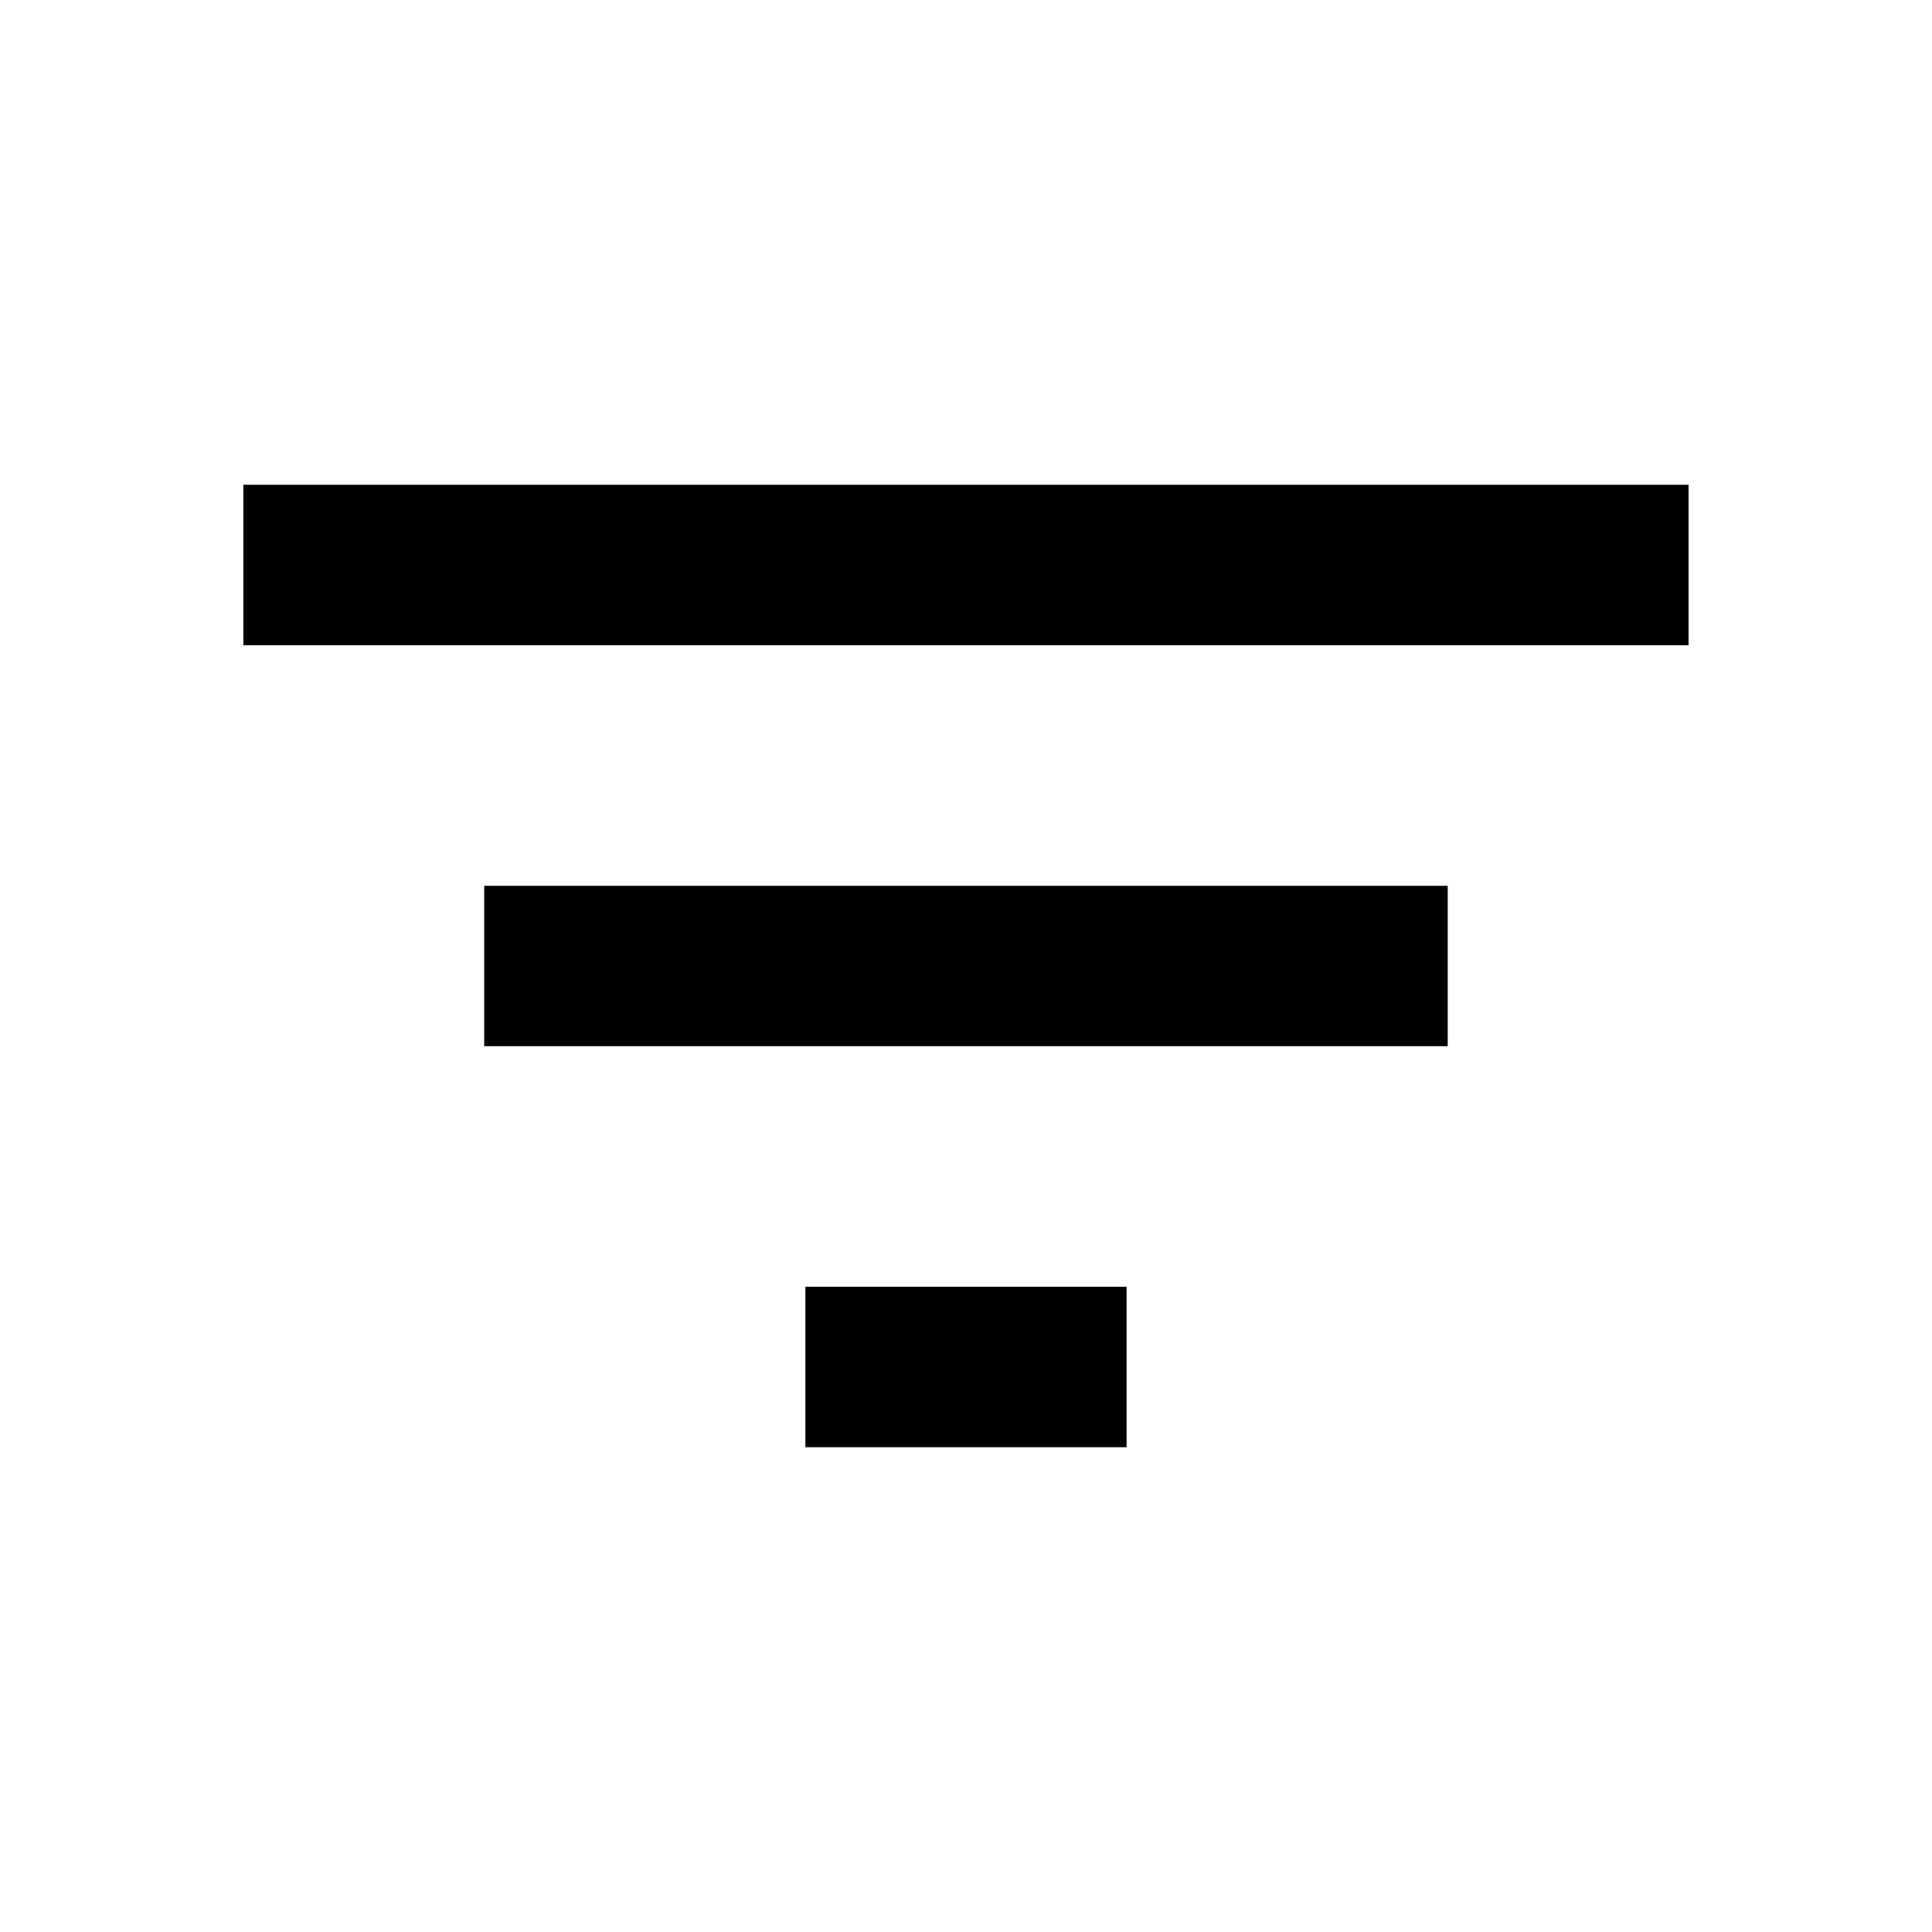 <svg xmlns="http://www.w3.org/2000/svg" width="24" height="24" viewBox="0 0 24 24"><defs><style>.a{fill:none;}</style></defs><g transform="translate(12 12)"><g transform="translate(-12 -12)"><path d="M9.982,17.956h3.99V15.963H9.982ZM3,6V7.993H20.953V6Zm2.992,6.974H17.961V10.982H5.992Z" transform="translate(0.023 0.022)"/><path class="a" d="M0,0H24V24H0Z"/></g></g></svg>